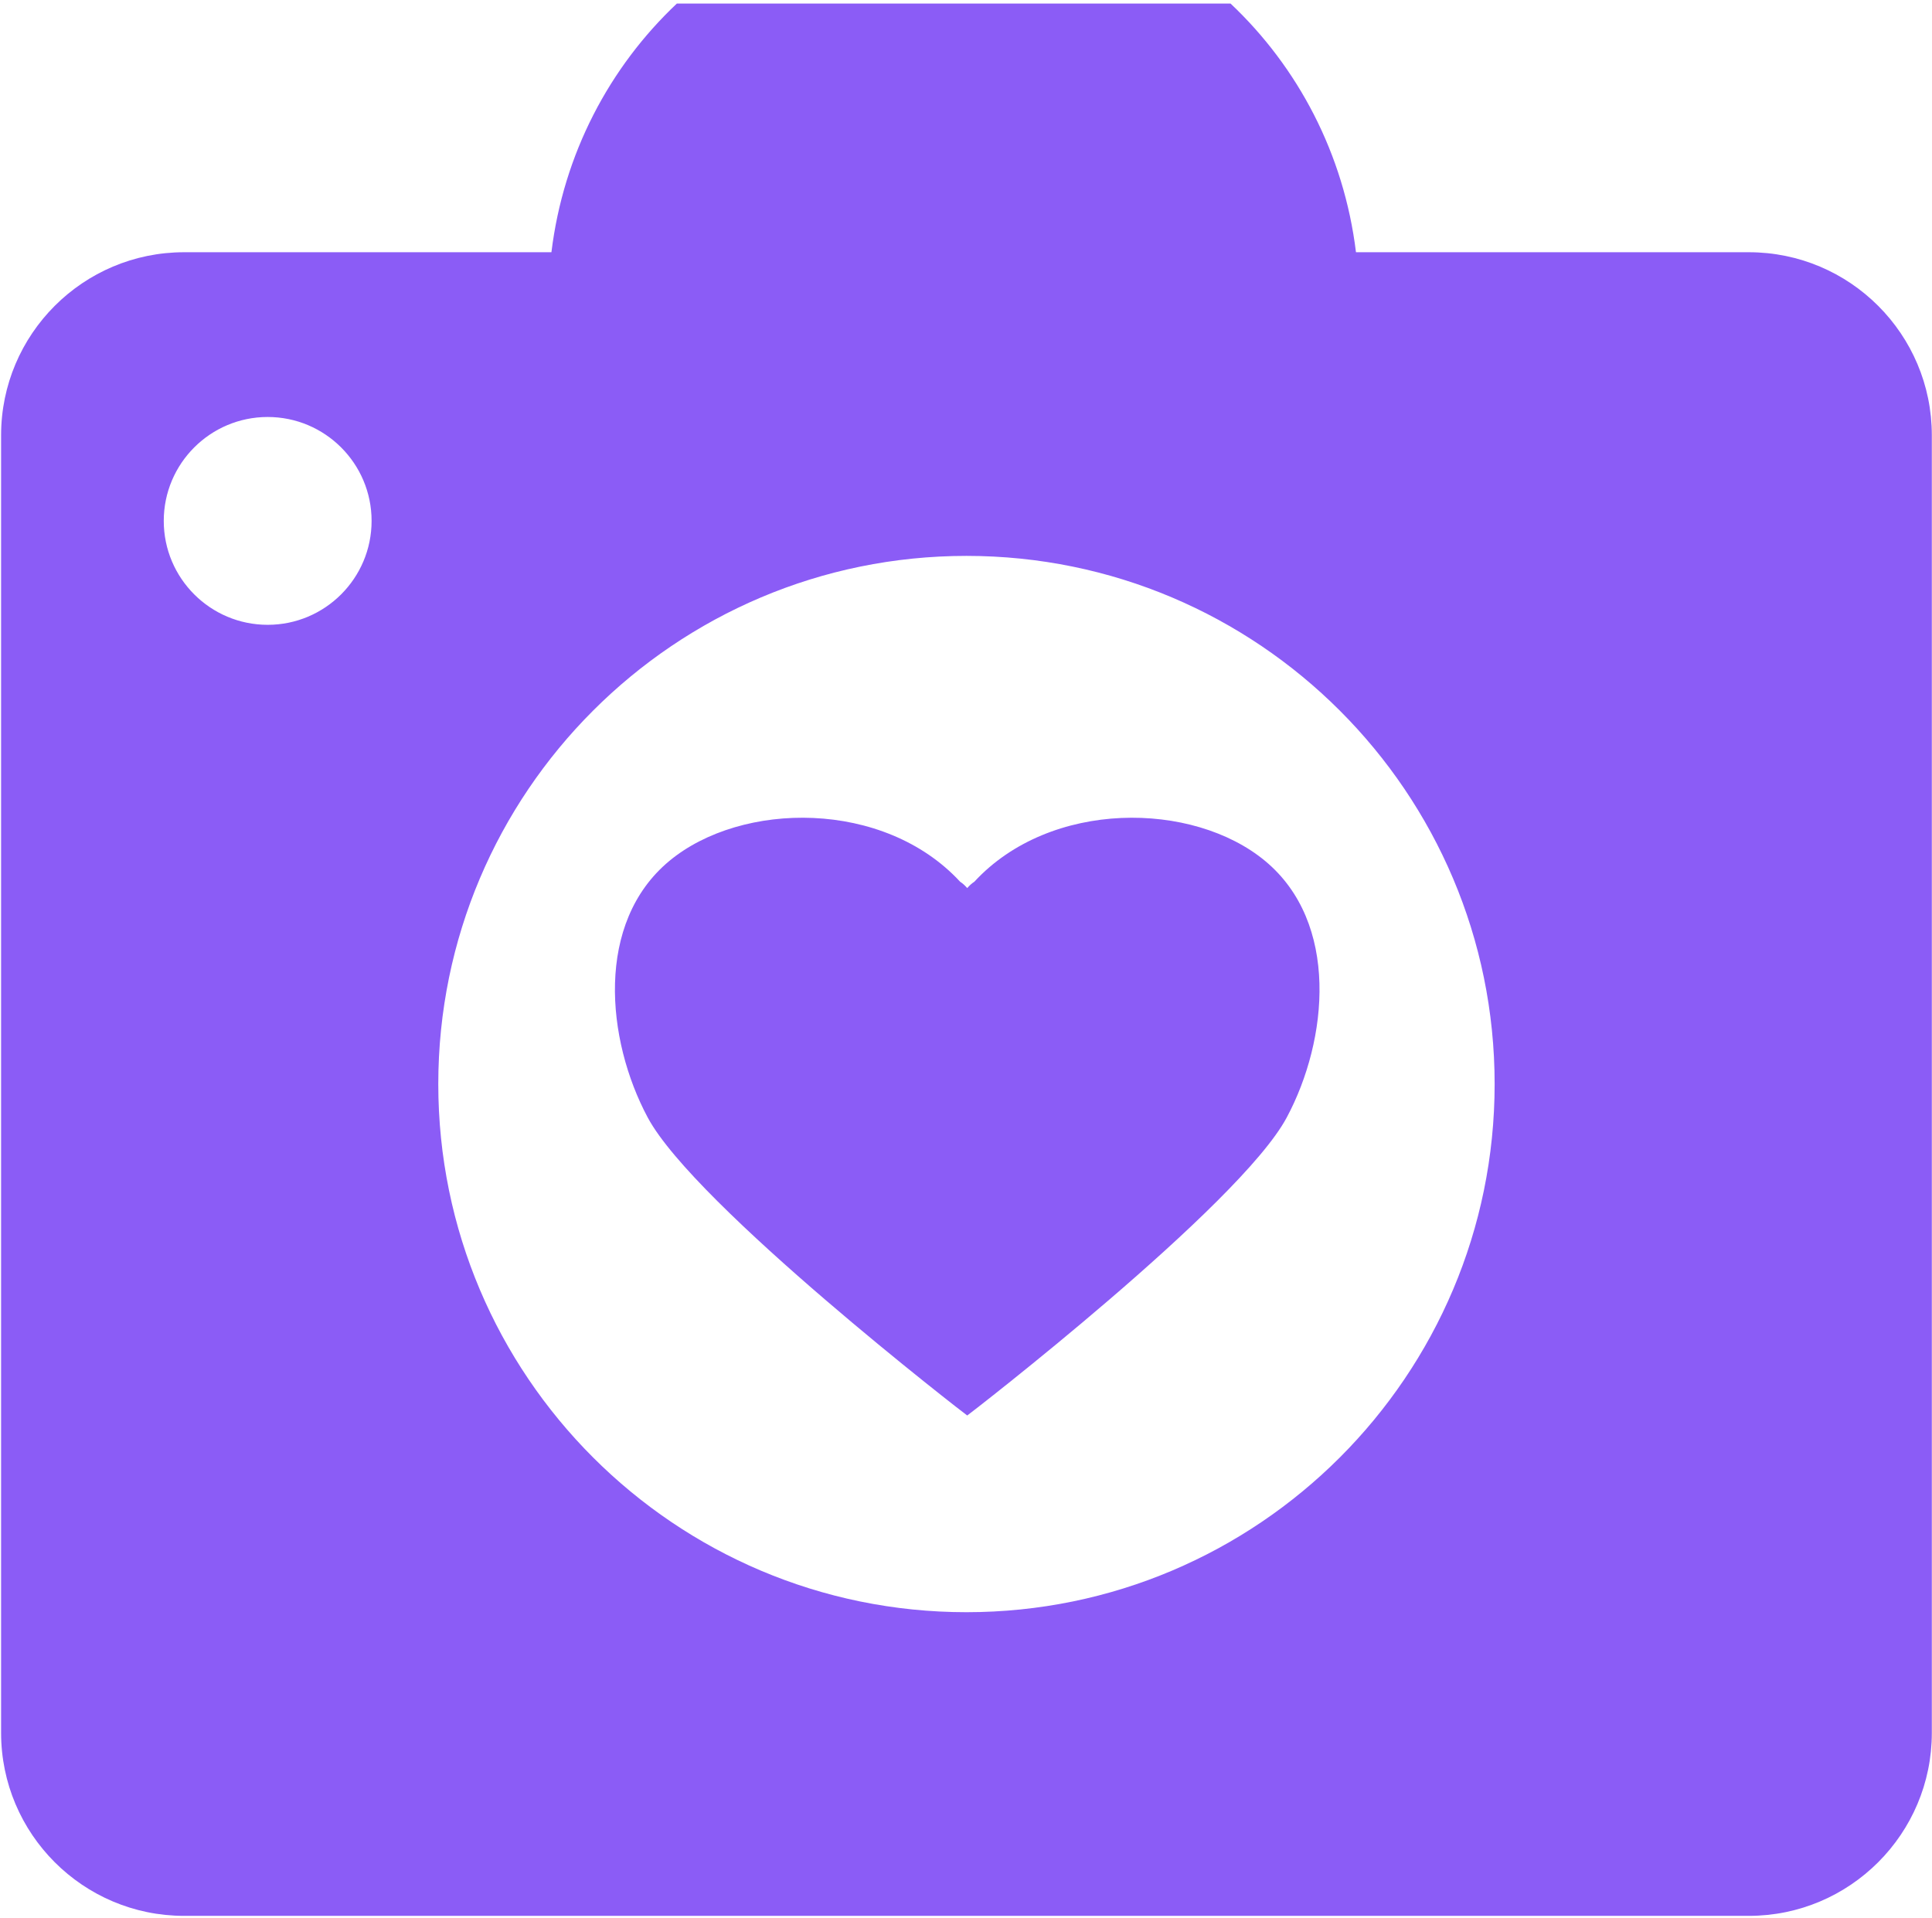 <svg width="100%" height="100%" viewBox="0 0 275 273" version="1.1" xmlns="http://www.w3.org/2000/svg" xmlns:xlink="http://www.w3.org/1999/xlink" xml:space="preserve" xmlns:serif="http://www.serif.com/" style="fill-rule:evenodd;clip-rule:evenodd;stroke-linejoin:round;stroke-miterlimit:2;"><path d="M274.975,61.956c0,-14.379 -11.673,-26.052 -26.051,-26.052l-222.716,0c-14.378,0 -26.052,11.673 -26.052,26.052l0,184.707c0,14.379 11.674,26.052 26.052,26.052l222.716,-0c14.378,-0 26.051,-11.673 26.051,-26.052l0,-184.707Zm-137.409,17.173c41.493,-0 75.18,33.687 75.18,75.18c0,41.494 -33.687,75.181 -75.18,75.181c-41.494,0 -75.181,-33.687 -75.181,-75.181c0,-41.493 33.687,-75.18 75.181,-75.18Zm1.114,46.389c10.832,-11.734 31.116,-11.499 41.4,-2.963c10.574,8.778 9.009,25.43 3.068,36.526c-6.702,12.519 -45.438,42.43 -45.474,42.409c-0.036,0.021 -38.771,-29.89 -45.474,-42.409c-5.941,-11.096 -7.506,-27.748 3.069,-36.526c10.283,-8.536 30.567,-8.771 41.4,2.963c0.329,0.207 0.664,0.504 1.005,0.897c0.342,-0.393 0.677,-0.691 1.006,-0.897Zm-100.58,-66.161c8.164,0 14.792,6.628 14.792,14.791c-0,8.164 -6.628,14.792 -14.792,14.792c-8.163,-0 -14.791,-6.628 -14.791,-14.792c0,-8.163 6.628,-14.791 14.791,-14.791Zm137.053,-58.852l-78.809,-0c-9.583,9.041 -16.142,21.382 -17.855,35.399l114.52,0c-1.714,-14.017 -8.272,-26.358 -17.856,-35.399Z" style="fill:#8b5cf6;"/></svg>